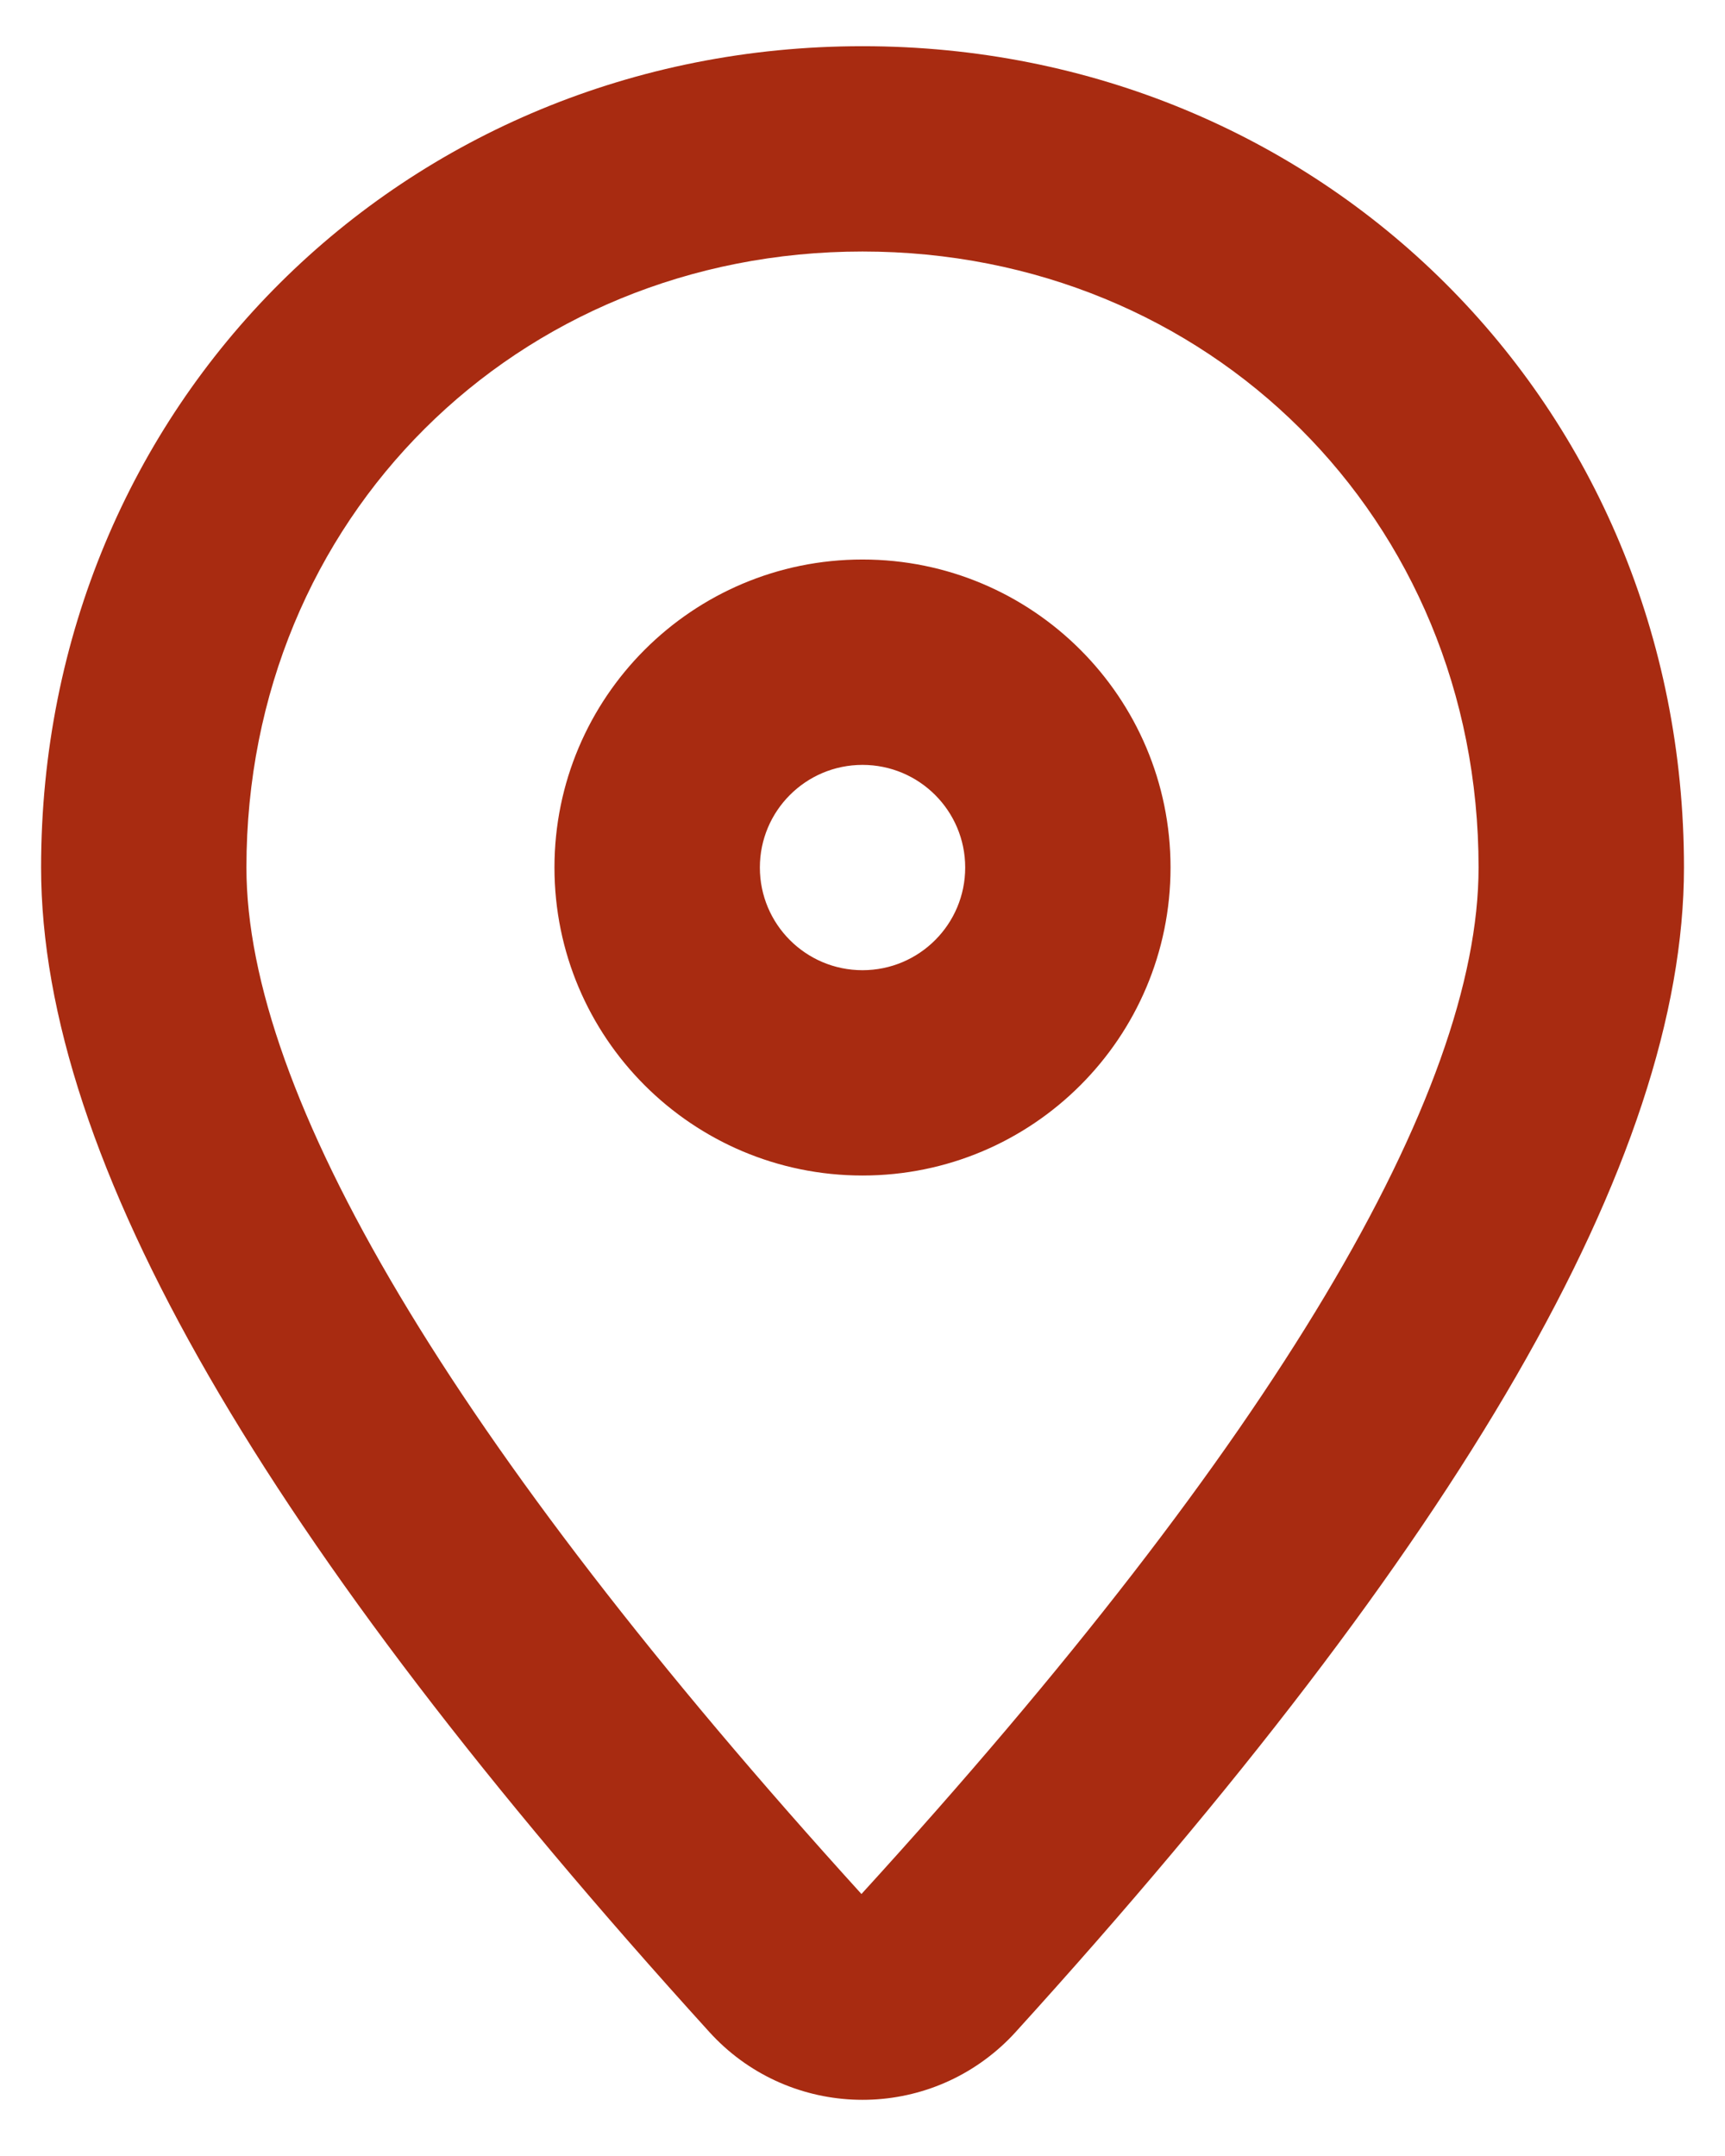 <svg width="28" height="35" viewBox="0 0 28 35" fill="none" xmlns="http://www.w3.org/2000/svg">
<path d="M16.256 33.217C14.883 34.463 12.76 34.36 11.514 32.987C4.311 25.05 0.667 18.828 0.667 14.083C0.667 6.561 6.56 0.75 14 0.75C21.441 0.75 27.334 6.561 27.334 14.083C27.334 18.828 23.69 25.05 16.486 32.987C16.413 33.068 16.337 33.144 16.256 33.217ZM24 14.083C24 8.413 19.61 4.083 14 4.083C8.391 4.083 4 8.413 4 14.083C4 17.75 7.3 23.384 13.983 30.747C20.701 23.384 24 17.75 24 14.083ZM14 19.083C11.239 19.083 9 16.845 9 14.083C9 11.322 11.239 9.083 14 9.083C16.762 9.083 19 11.322 19 14.083C19 16.845 16.762 19.083 14 19.083ZM14 15.75C14.921 15.75 15.667 15.004 15.667 14.083C15.667 13.163 14.921 12.417 14 12.417C13.08 12.417 12.334 13.163 12.334 14.083C12.334 15.004 13.08 15.75 14 15.75Z" fill="#A82B11"/>
</svg>
